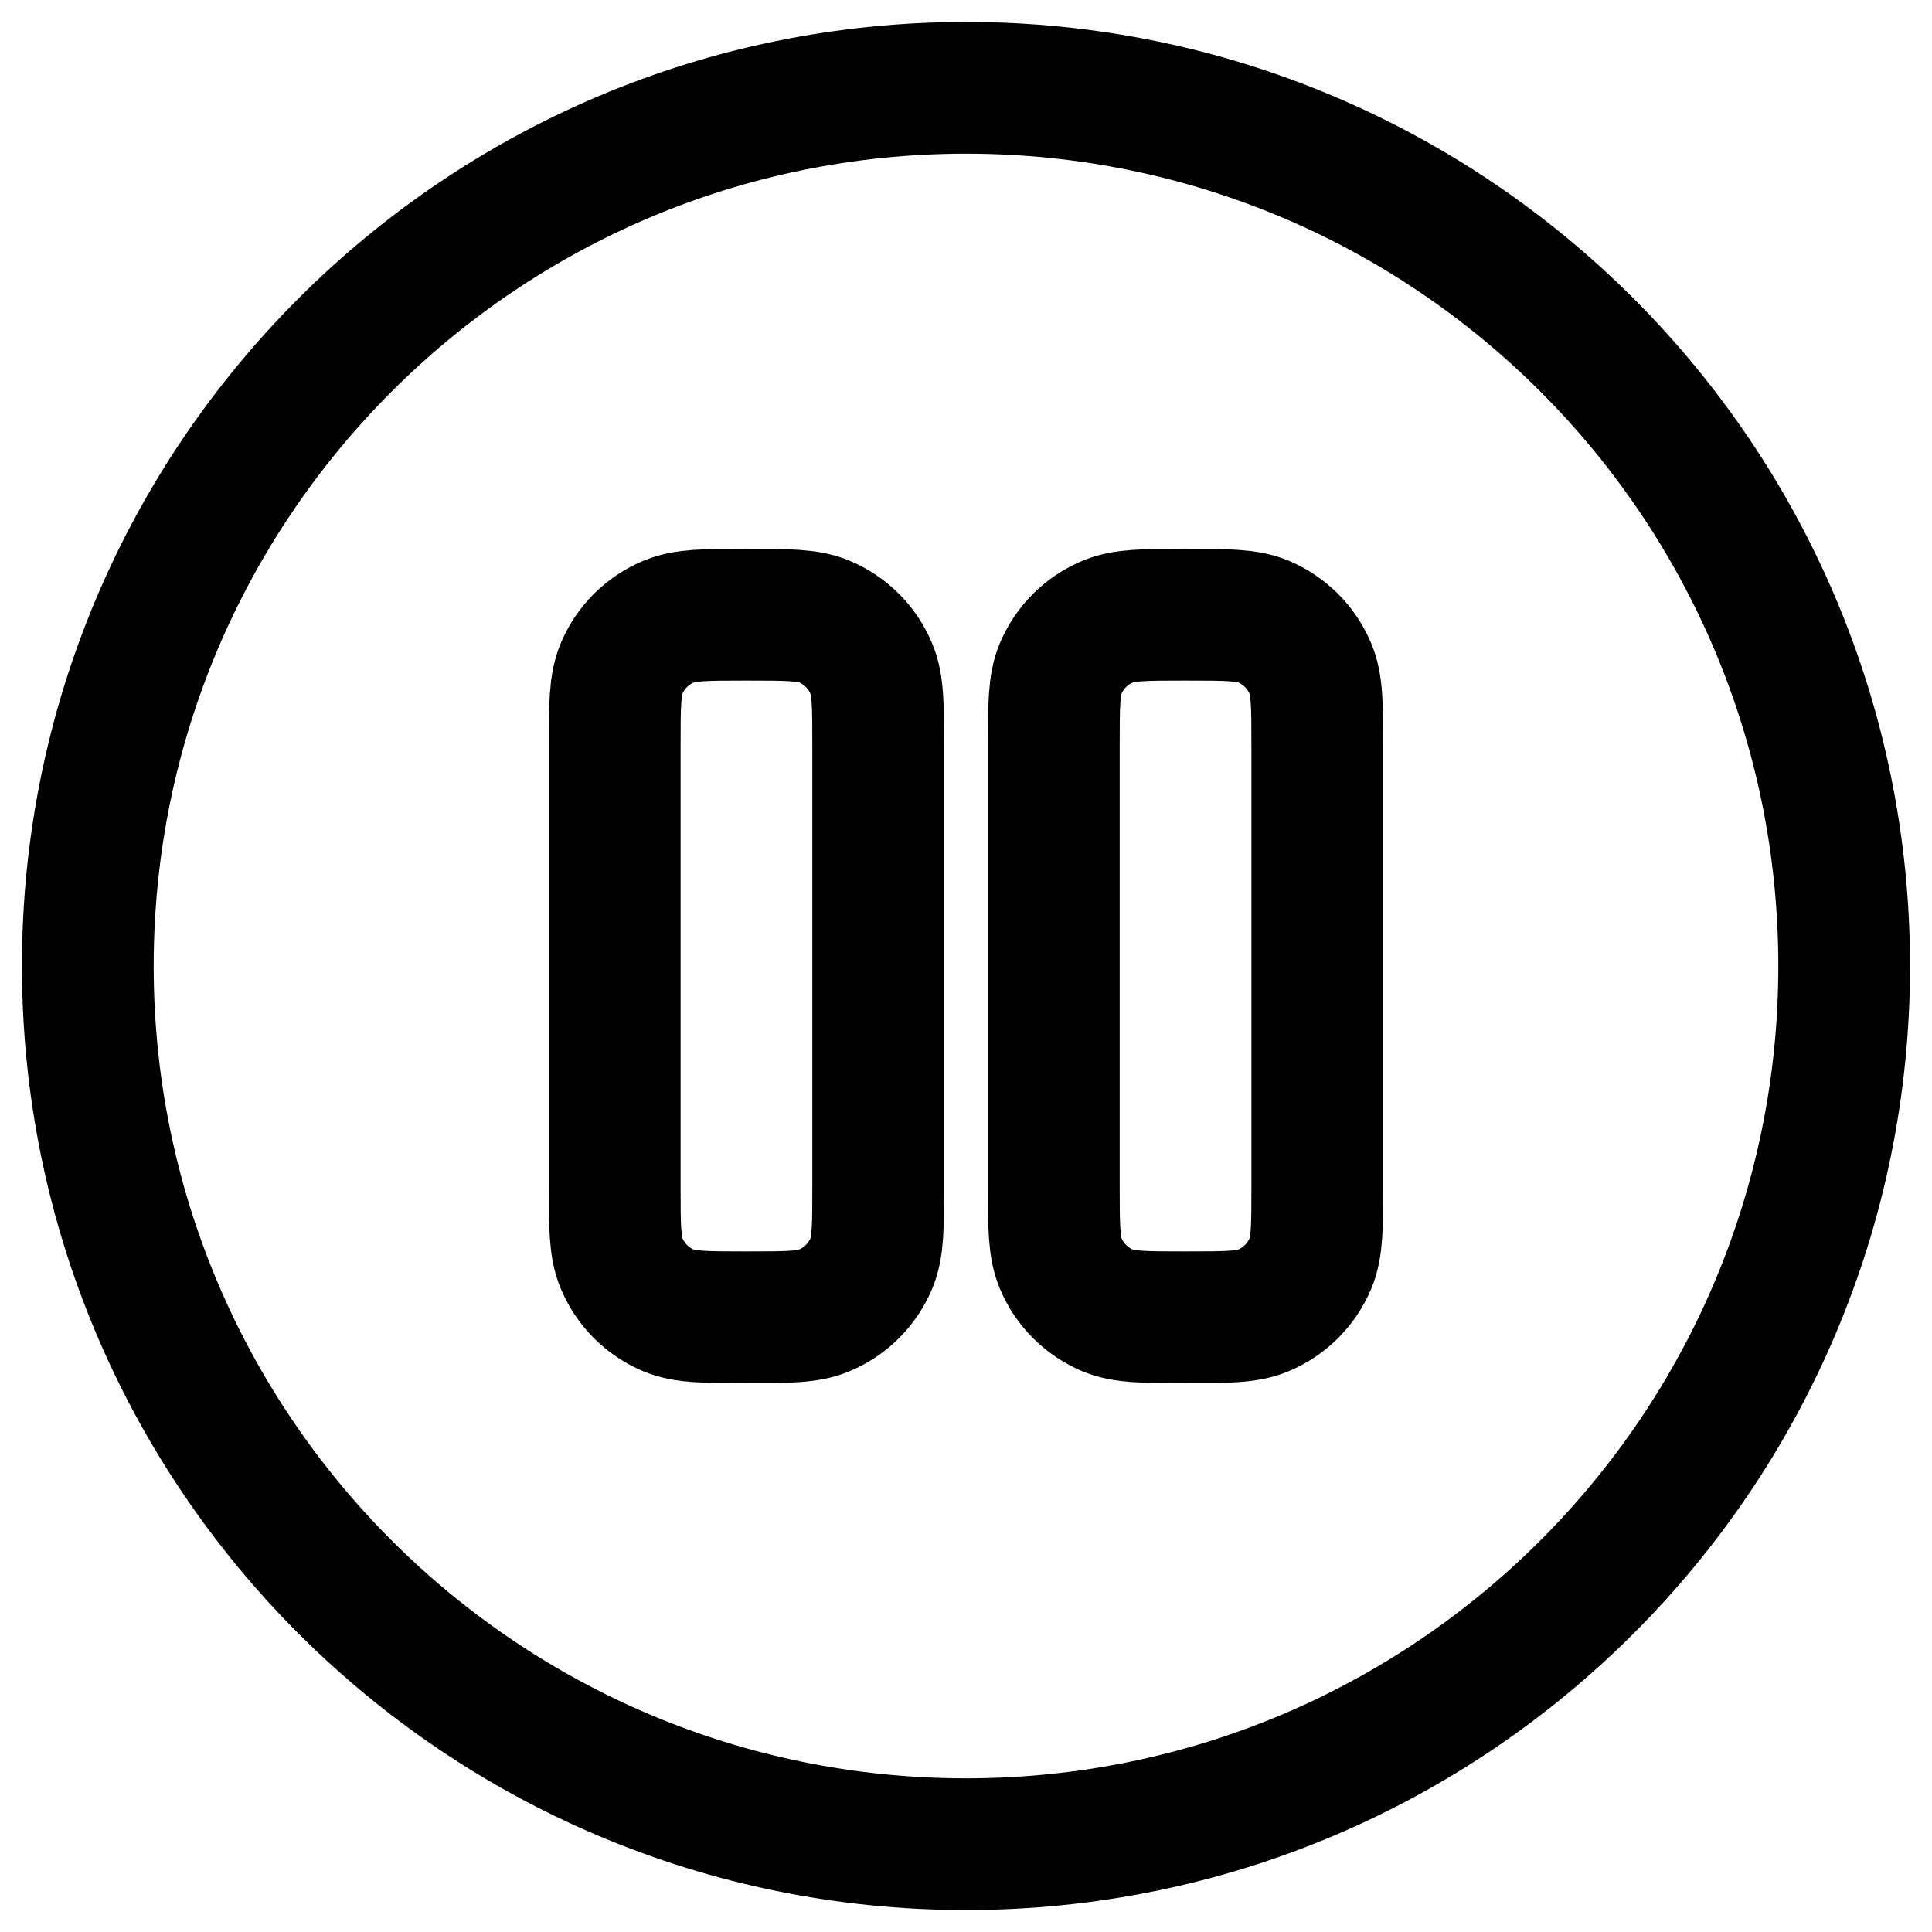 <svg width="22" height="22" viewBox="0 0 22 22" fill="none" xmlns="http://www.w3.org/2000/svg">
<path d="M11 21C16.523 21 21 16.523 21 11C21 5.477 16.523 1 11 1C5.477 1 1 5.477 1 11C1 16.523 5.477 21 11 21Z" stroke="black" stroke-width="1.5"/>
<path d="M7 8.5C7 8.034 7 7.801 7.076 7.617C7.178 7.372 7.372 7.178 7.617 7.077C7.801 7 8.034 7 8.5 7C8.966 7 9.199 7 9.383 7.076C9.628 7.178 9.822 7.372 9.923 7.617C10 7.801 10 8.034 10 8.5V13.5C10 13.966 10 14.199 9.924 14.383C9.822 14.627 9.628 14.822 9.383 14.923C9.199 15 8.966 15 8.5 15C8.034 15 7.801 15 7.617 14.924C7.372 14.822 7.178 14.628 7.077 14.383C7 14.199 7 13.966 7 13.5V8.5ZM12 8.5C12 8.034 12 7.801 12.076 7.617C12.178 7.372 12.372 7.178 12.617 7.077C12.801 7 13.034 7 13.5 7C13.966 7 14.199 7 14.383 7.076C14.627 7.178 14.822 7.372 14.923 7.617C15 7.801 15 8.034 15 8.5V13.5C15 13.966 15 14.199 14.924 14.383C14.822 14.627 14.628 14.822 14.383 14.923C14.199 15 13.966 15 13.5 15C13.034 15 12.801 15 12.617 14.924C12.373 14.822 12.178 14.628 12.077 14.383C12 14.199 12 13.966 12 13.5V8.5Z" stroke="black" stroke-width="1.5"/>
</svg>
